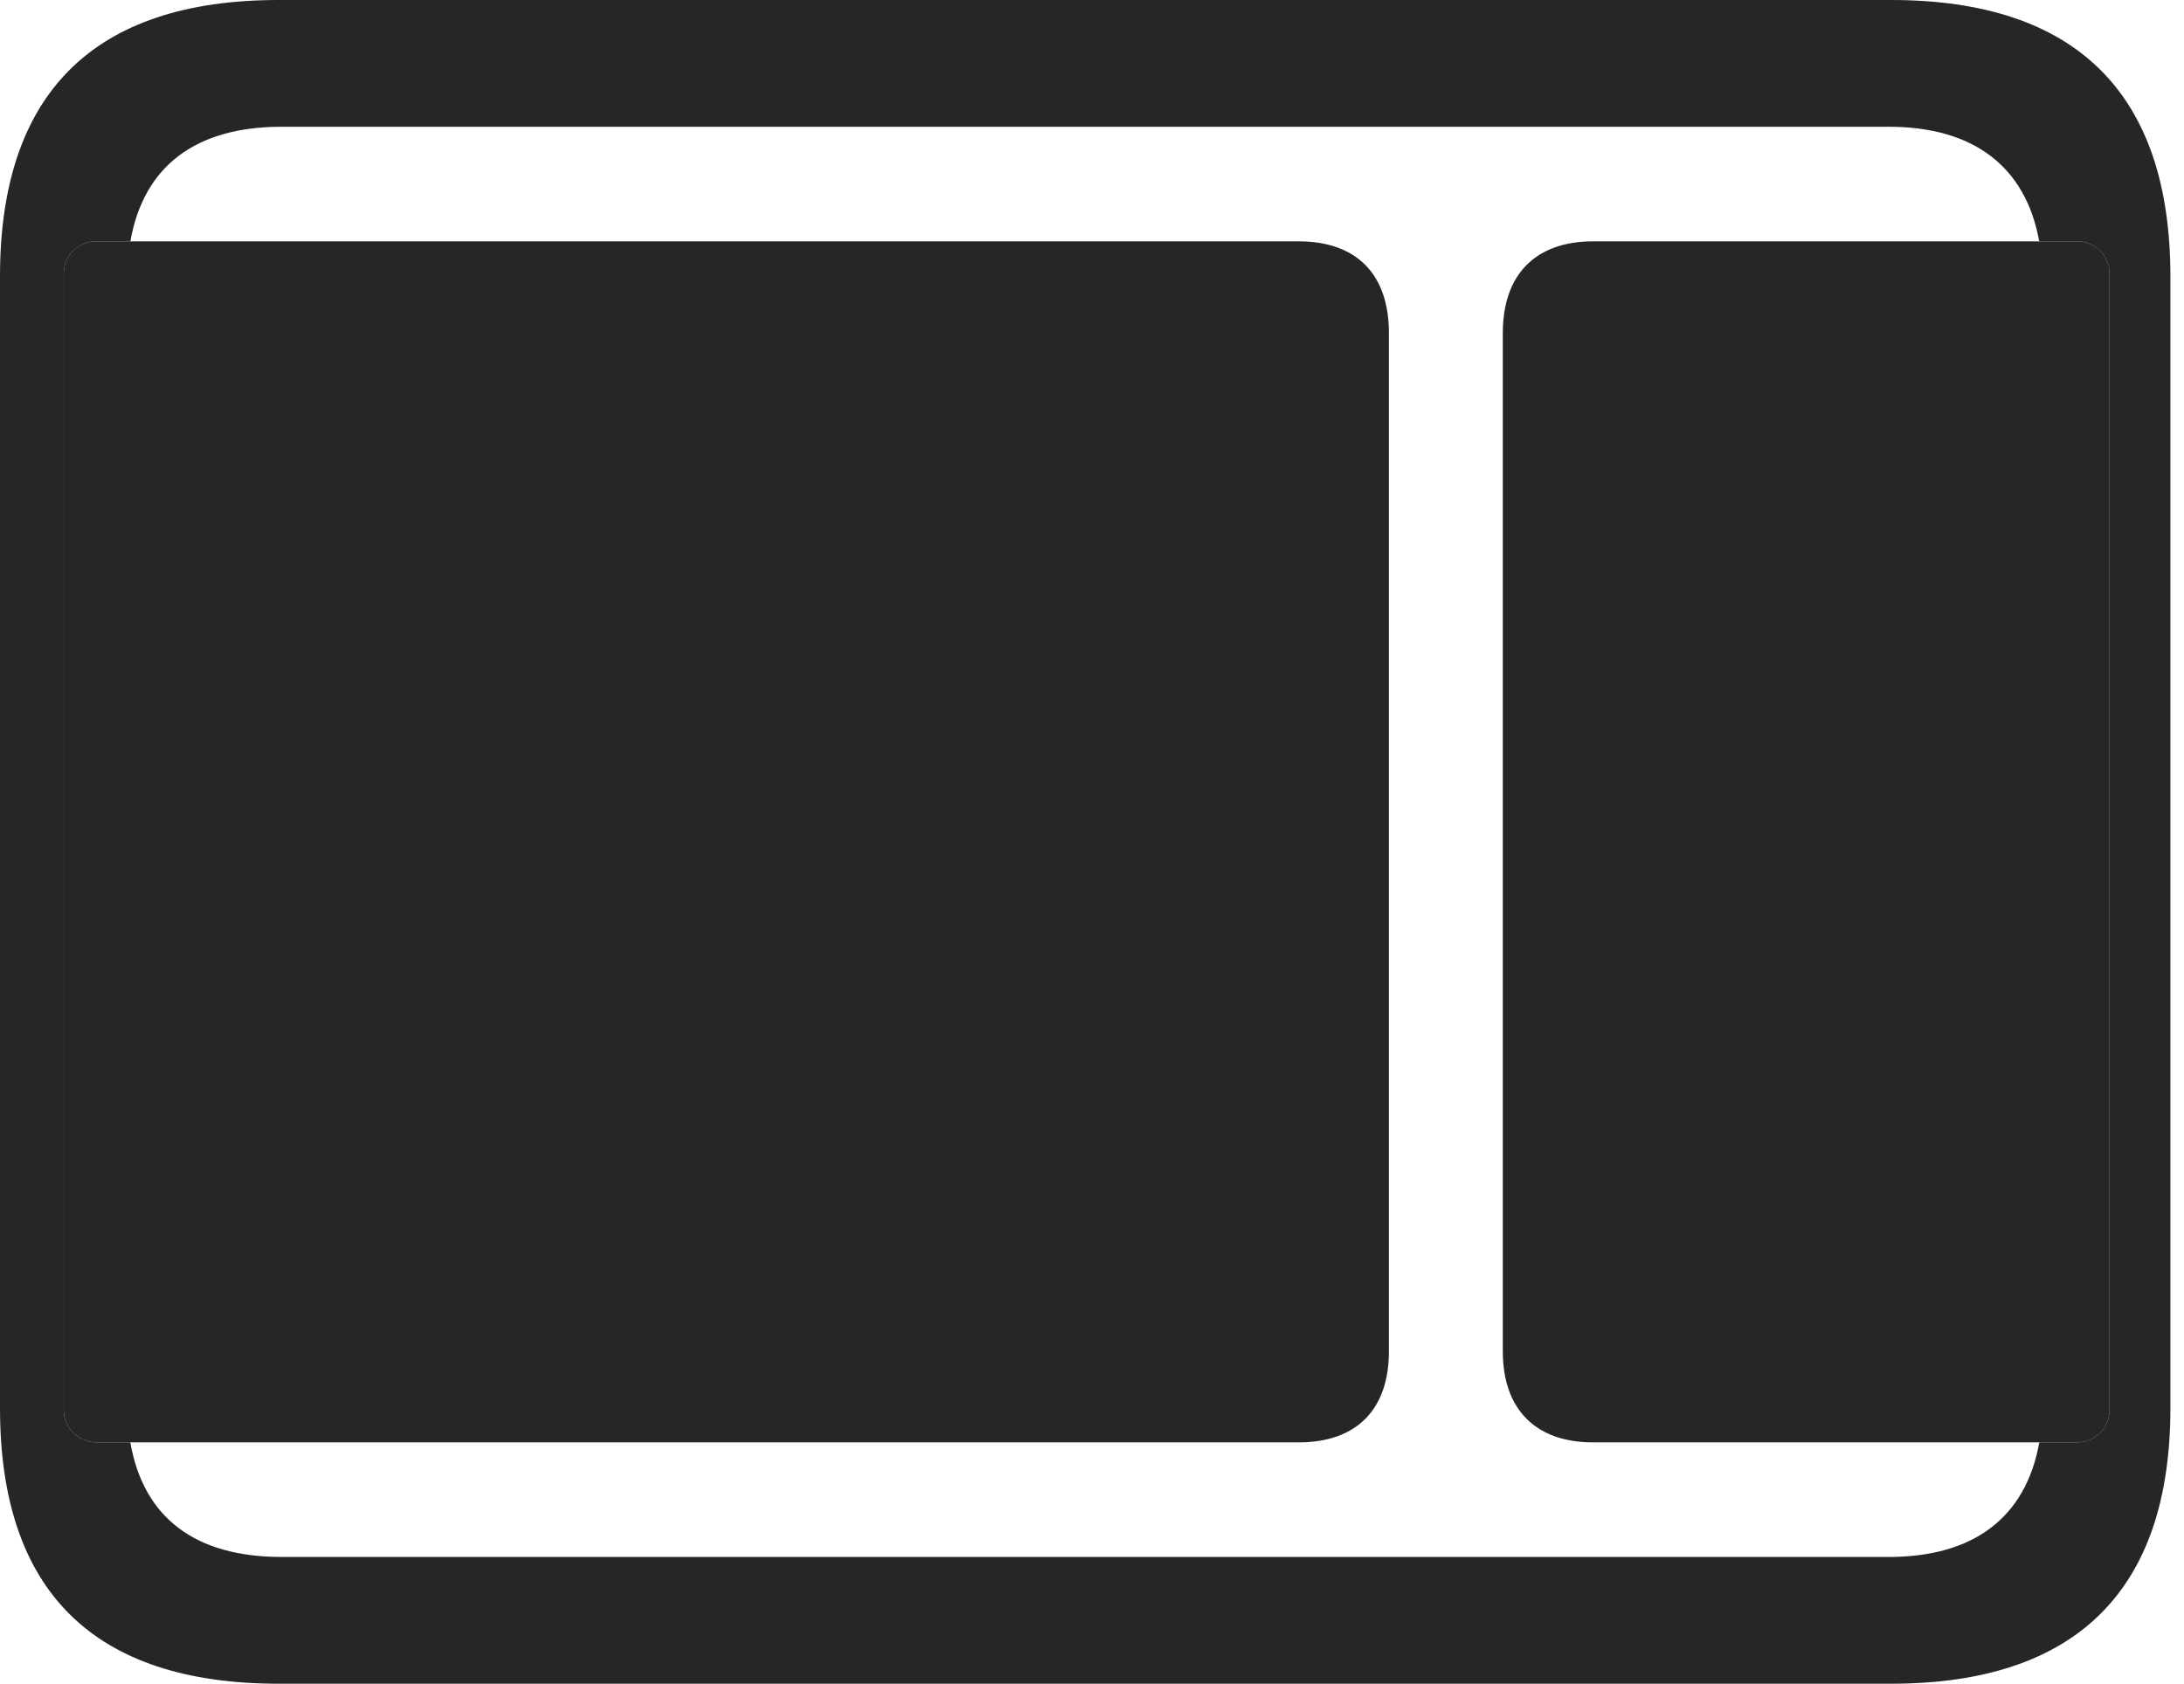 <?xml version="1.0" encoding="UTF-8"?>
<!--Generator: Apple Native CoreSVG 326-->
<!DOCTYPE svg
PUBLIC "-//W3C//DTD SVG 1.1//EN"
       "http://www.w3.org/Graphics/SVG/1.1/DTD/svg11.dtd">
<svg version="1.1" xmlns="http://www.w3.org/2000/svg" xmlns:xlink="http://www.w3.org/1999/xlink" viewBox="0 0 59.551 45.918">
 <g>
  <rect height="45.918" opacity="0" width="59.551" x="0" y="0"/>
  <path d="M59.18 7.539L59.18 38.398C59.18 43.359 56.621 45.918 51.562 45.918L7.598 45.918C2.559 45.918 0 43.398 0 38.398L0 7.539C0 2.539 2.559 0 7.598 0L51.562 0C56.621 0 59.18 2.559 59.18 7.539ZM7.676 3.457C5.34 3.457 3.916 4.526 3.555 6.582L2.617 6.582C2.129 6.582 1.738 6.973 1.738 7.461L1.738 38.457C1.738 38.945 2.148 39.336 2.637 39.336L3.554 39.336C3.913 41.404 5.338 42.461 7.676 42.461L51.504 42.461C53.792 42.461 55.237 41.404 55.605 39.336L56.641 39.336C57.129 39.336 57.52 38.945 57.52 38.457L57.52 7.461C57.52 6.973 57.129 6.582 56.641 6.582L55.603 6.582C55.234 4.526 53.79 3.457 51.504 3.457Z" fill="black" fill-opacity="0.85"/>
  <path d="M2.637 39.336L35.41 39.336C36.992 39.336 37.871 38.438 37.871 36.855L37.871 9.082C37.871 7.48 36.992 6.582 35.41 6.582L2.617 6.582C2.129 6.582 1.738 6.973 1.738 7.461L1.738 38.457C1.738 38.945 2.148 39.336 2.637 39.336ZM43.438 39.336L56.641 39.336C57.129 39.336 57.52 38.945 57.52 38.457L57.52 7.461C57.52 6.973 57.129 6.582 56.641 6.582L43.438 6.582C41.875 6.582 40.977 7.48 40.977 9.082L40.977 36.855C40.977 38.438 41.875 39.336 43.438 39.336Z" fill="black" fill-opacity="0.85"/>
 </g>
</svg>
